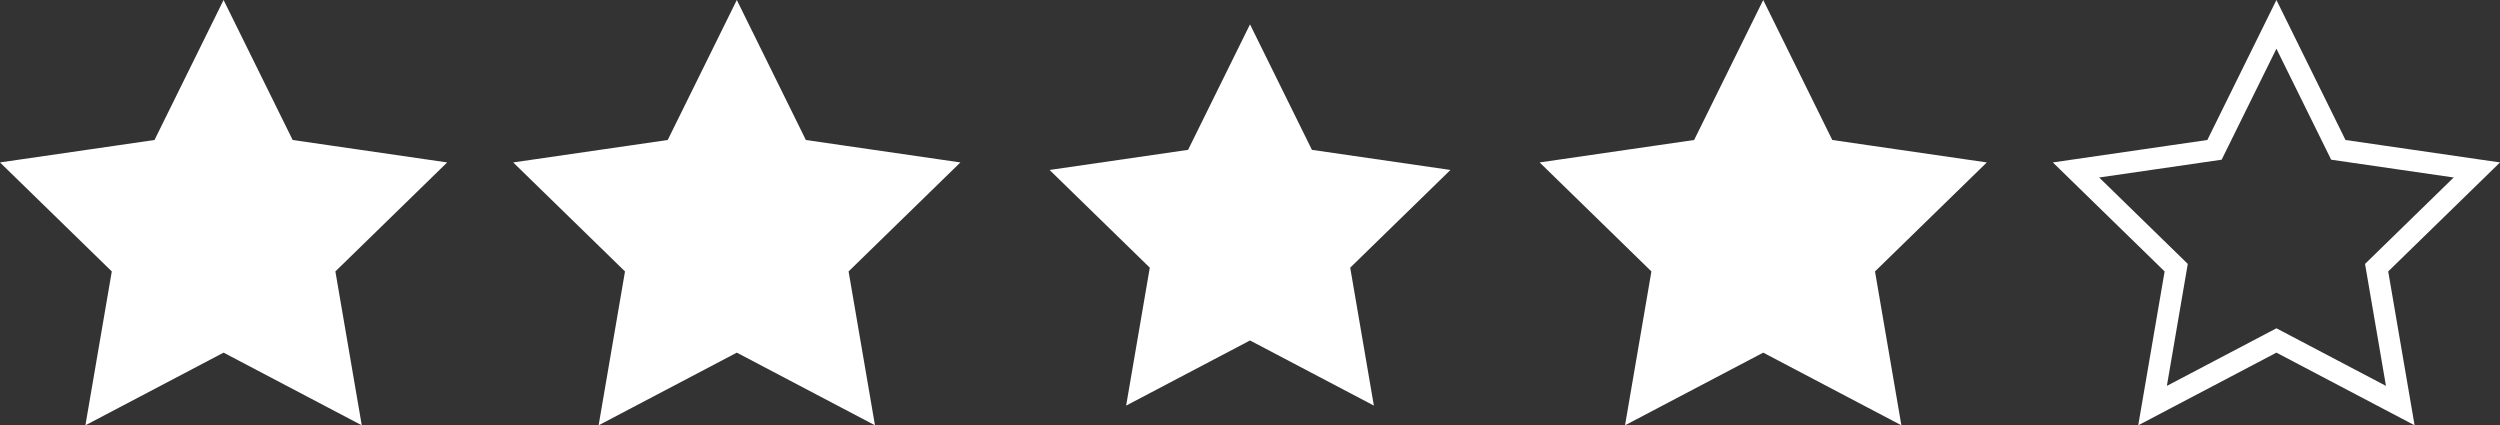 <?xml version="1.0" encoding="UTF-8"?><svg id="Layer_1" xmlns="http://www.w3.org/2000/svg" viewBox="0 0 115.967 19.728"><rect x="0" y="0" width="115.967" height="19.728" fill="#333333" stroke="none"/><defs><style>.cls-1{fill:none;}.cls-1,.cls-2{stroke:#fff;stroke-miterlimit:10;}.cls-3{stroke-width:0px;}.cls-3,.cls-2{fill:#fff;}</style></defs><polygon class="cls-2" points="10.371 1.13 13.244 6.951 19.669 7.884 15.02 12.416 16.117 18.814 10.371 15.793 4.626 18.814 5.723 12.416 1.074 7.884 7.499 6.951 10.371 1.13"/><polygon class="cls-2" points="34.178 1.13 37.05 6.951 43.475 7.884 38.826 12.416 39.923 18.814 34.178 15.793 28.432 18.814 29.529 12.416 24.88 7.884 31.305 6.951 34.178 1.13"/><polygon class="cls-3" points="57.984 1.13 60.856 6.951 67.281 7.884 62.632 12.416 63.729 18.814 57.984 15.793 52.238 18.814 53.335 12.416 48.686 7.884 55.111 6.951 57.984 1.13"/><polygon class="cls-2" points="81.79 1.13 84.662 6.951 91.087 7.884 86.438 12.416 87.535 18.814 81.79 15.793 76.044 18.814 77.141 12.416 72.493 7.884 78.917 6.951 81.79 1.13"/><polygon class="cls-1" points="105.596 1.13 108.468 6.951 114.893 7.884 110.244 12.416 111.341 18.814 105.596 15.793 99.85 18.814 100.947 12.416 96.299 7.884 102.723 6.951 105.596 1.13"/></svg>